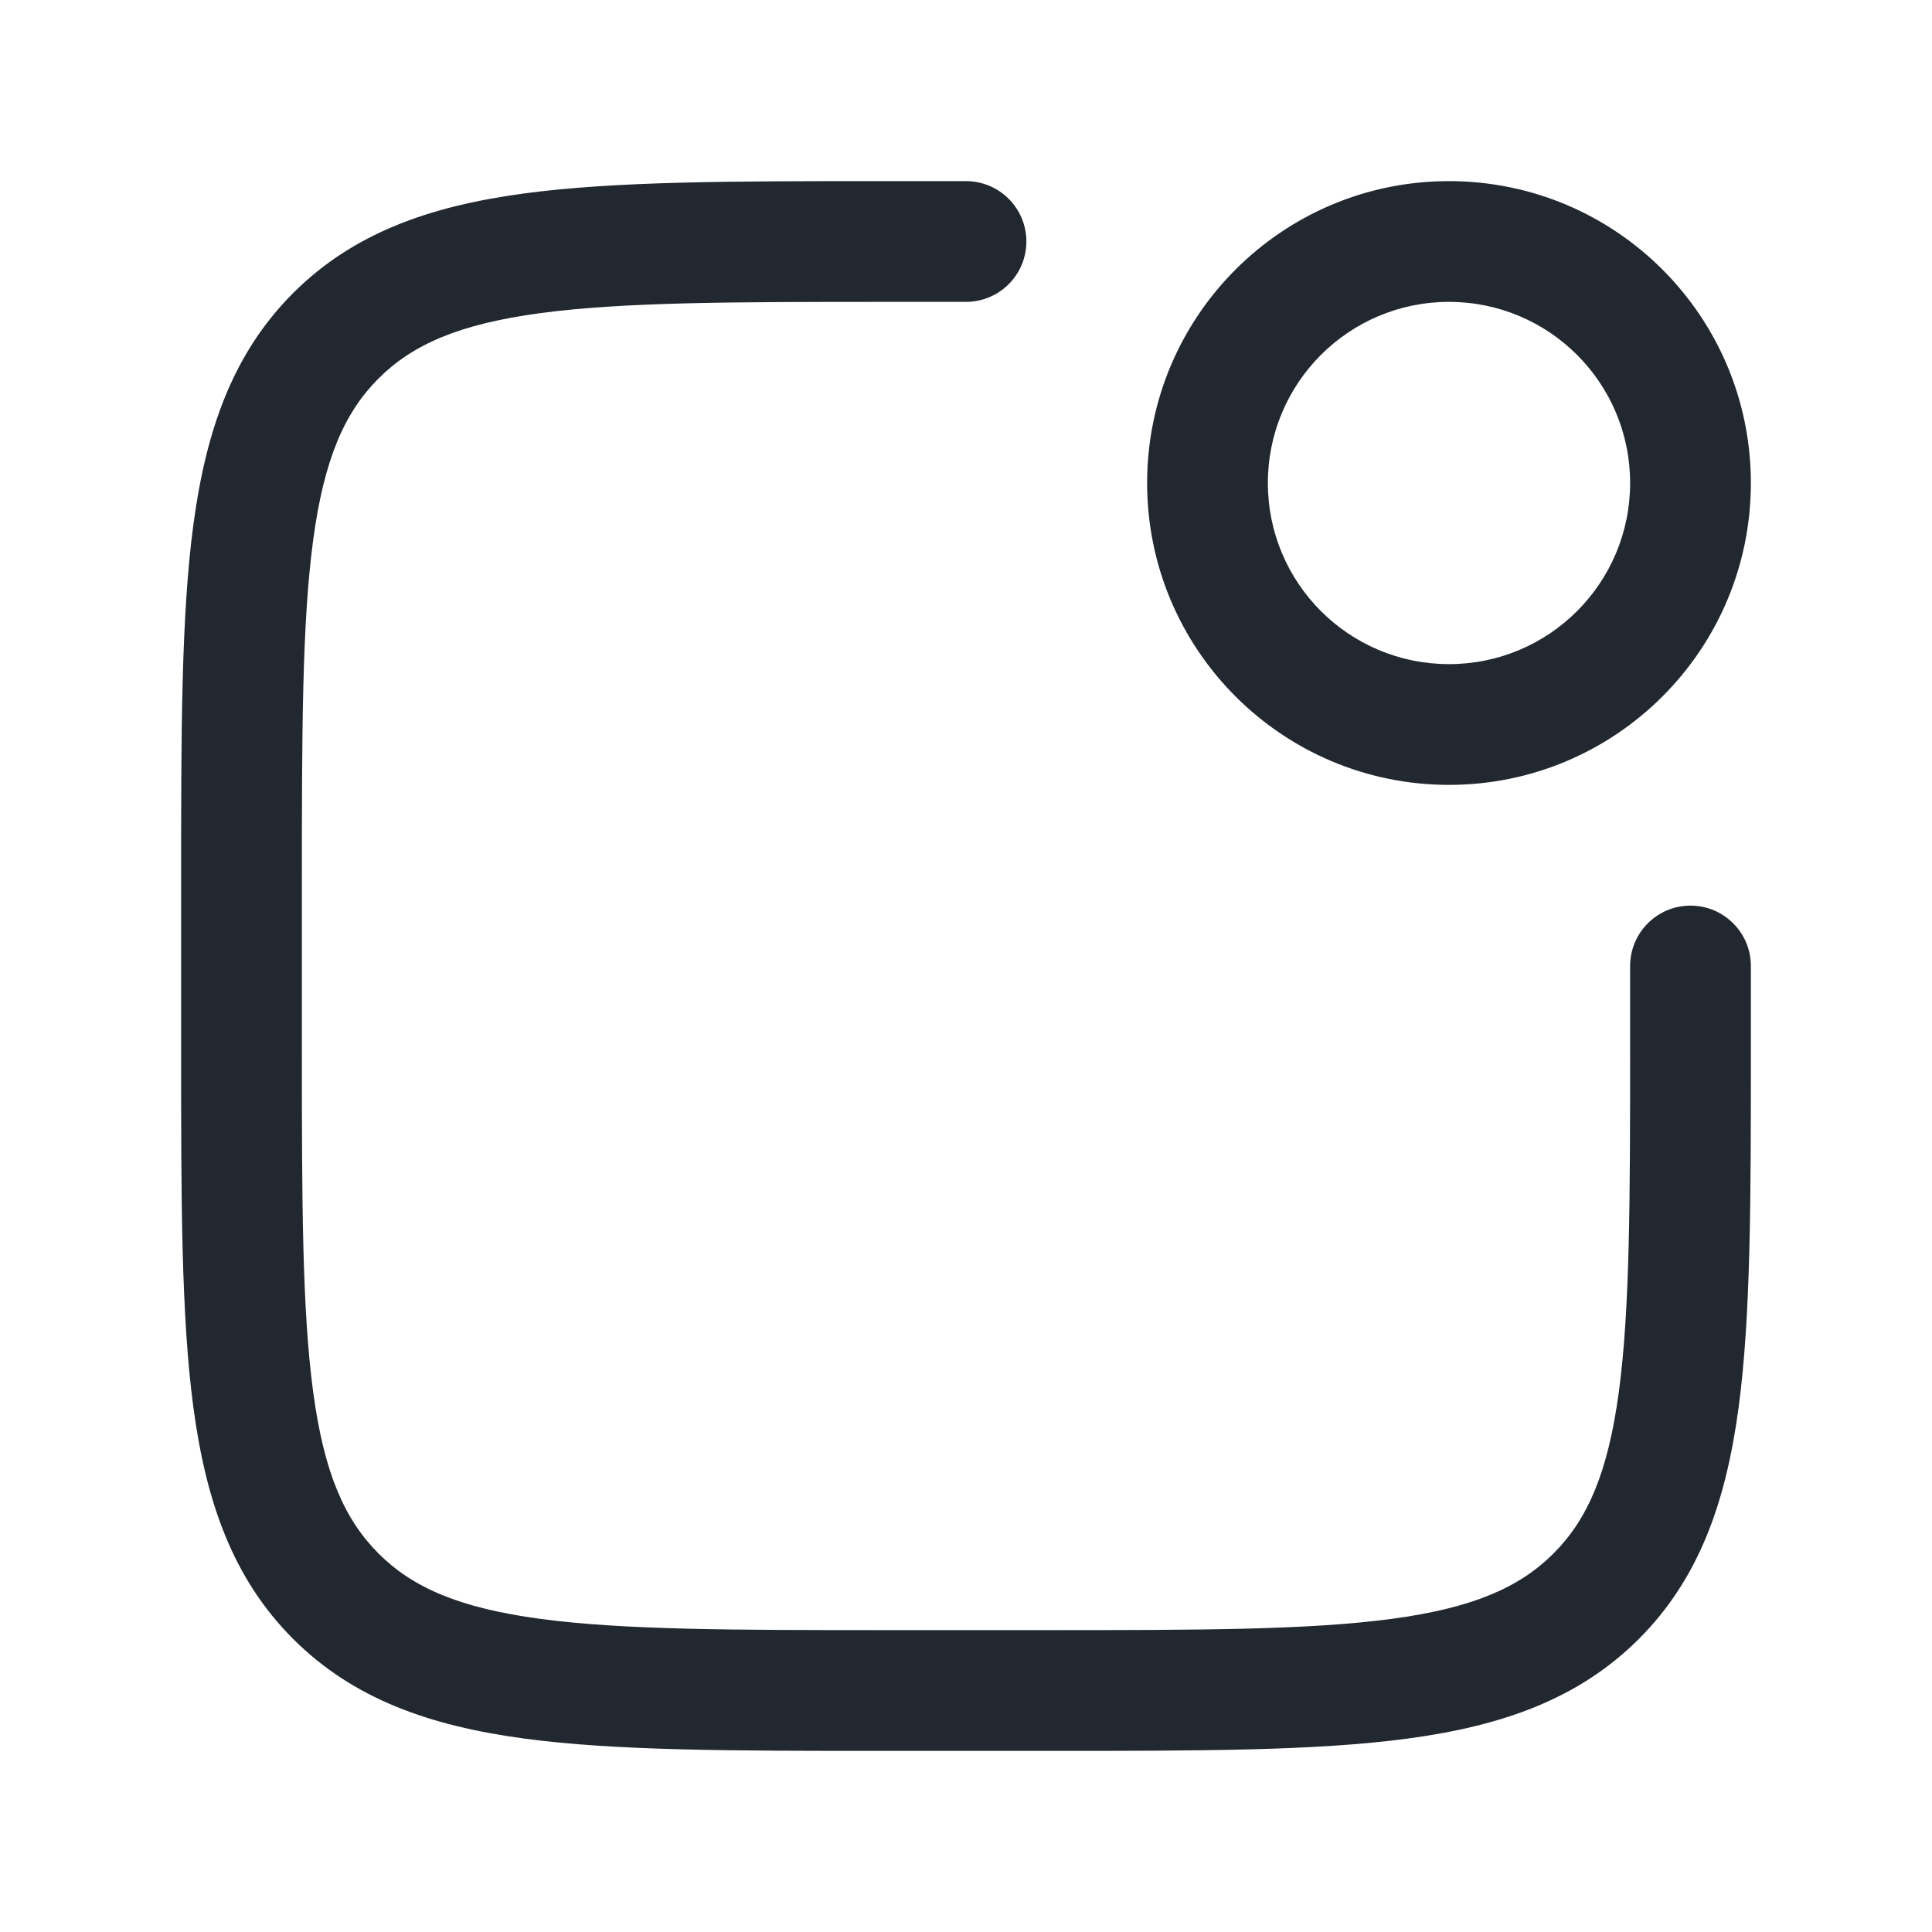 <svg width="24" height="24" viewBox="0 0 24 24" fill="none" xmlns="http://www.w3.org/2000/svg">
<path fill-rule="evenodd" clip-rule="evenodd" d="M11 2.25H10.944C9.106 2.25 7.65 2.25 6.511 2.403C5.339 2.561 4.39 2.893 3.641 3.641C2.893 4.39 2.561 5.339 2.403 6.511C2.25 7.65 2.25 9.106 2.25 10.944V11V13V13.056C2.25 14.894 2.25 16.35 2.403 17.489C2.561 18.661 2.893 19.61 3.641 20.359C4.39 21.107 5.339 21.439 6.511 21.597C7.65 21.75 9.106 21.75 10.944 21.75H10.944H11H13H13.056H13.056C14.894 21.75 16.35 21.75 17.489 21.597C18.661 21.439 19.61 21.107 20.359 20.359C21.107 19.61 21.439 18.661 21.597 17.489C21.75 16.35 21.75 14.894 21.75 13.056V13.056V13V12C21.75 11.586 21.414 11.25 21 11.25C20.586 11.25 20.25 11.586 20.25 12V13C20.25 14.907 20.248 16.262 20.11 17.289C19.975 18.295 19.721 18.875 19.298 19.298C18.875 19.721 18.295 19.975 17.289 20.11C16.262 20.248 14.907 20.25 13 20.25H11C9.093 20.25 7.739 20.248 6.711 20.11C5.705 19.975 5.125 19.721 4.702 19.298C4.279 18.875 4.025 18.295 3.89 17.289C3.752 16.262 3.75 14.907 3.75 13V11C3.75 9.093 3.752 7.739 3.89 6.711C4.025 5.705 4.279 5.125 4.702 4.702C5.125 4.279 5.705 4.025 6.711 3.89C7.739 3.752 9.093 3.75 11 3.75H12C12.414 3.75 12.75 3.414 12.75 3C12.75 2.586 12.414 2.25 12 2.25H11ZM15.75 6C15.75 4.757 16.757 3.75 18 3.75C19.243 3.75 20.25 4.757 20.25 6C20.25 7.243 19.243 8.25 18 8.25C16.757 8.25 15.75 7.243 15.75 6ZM18 2.25C15.929 2.25 14.25 3.929 14.25 6C14.25 8.071 15.929 9.75 18 9.75C20.071 9.75 21.75 8.071 21.75 6C21.75 3.929 20.071 2.25 18 2.25Z" fill="#22282F"/>
</svg>
